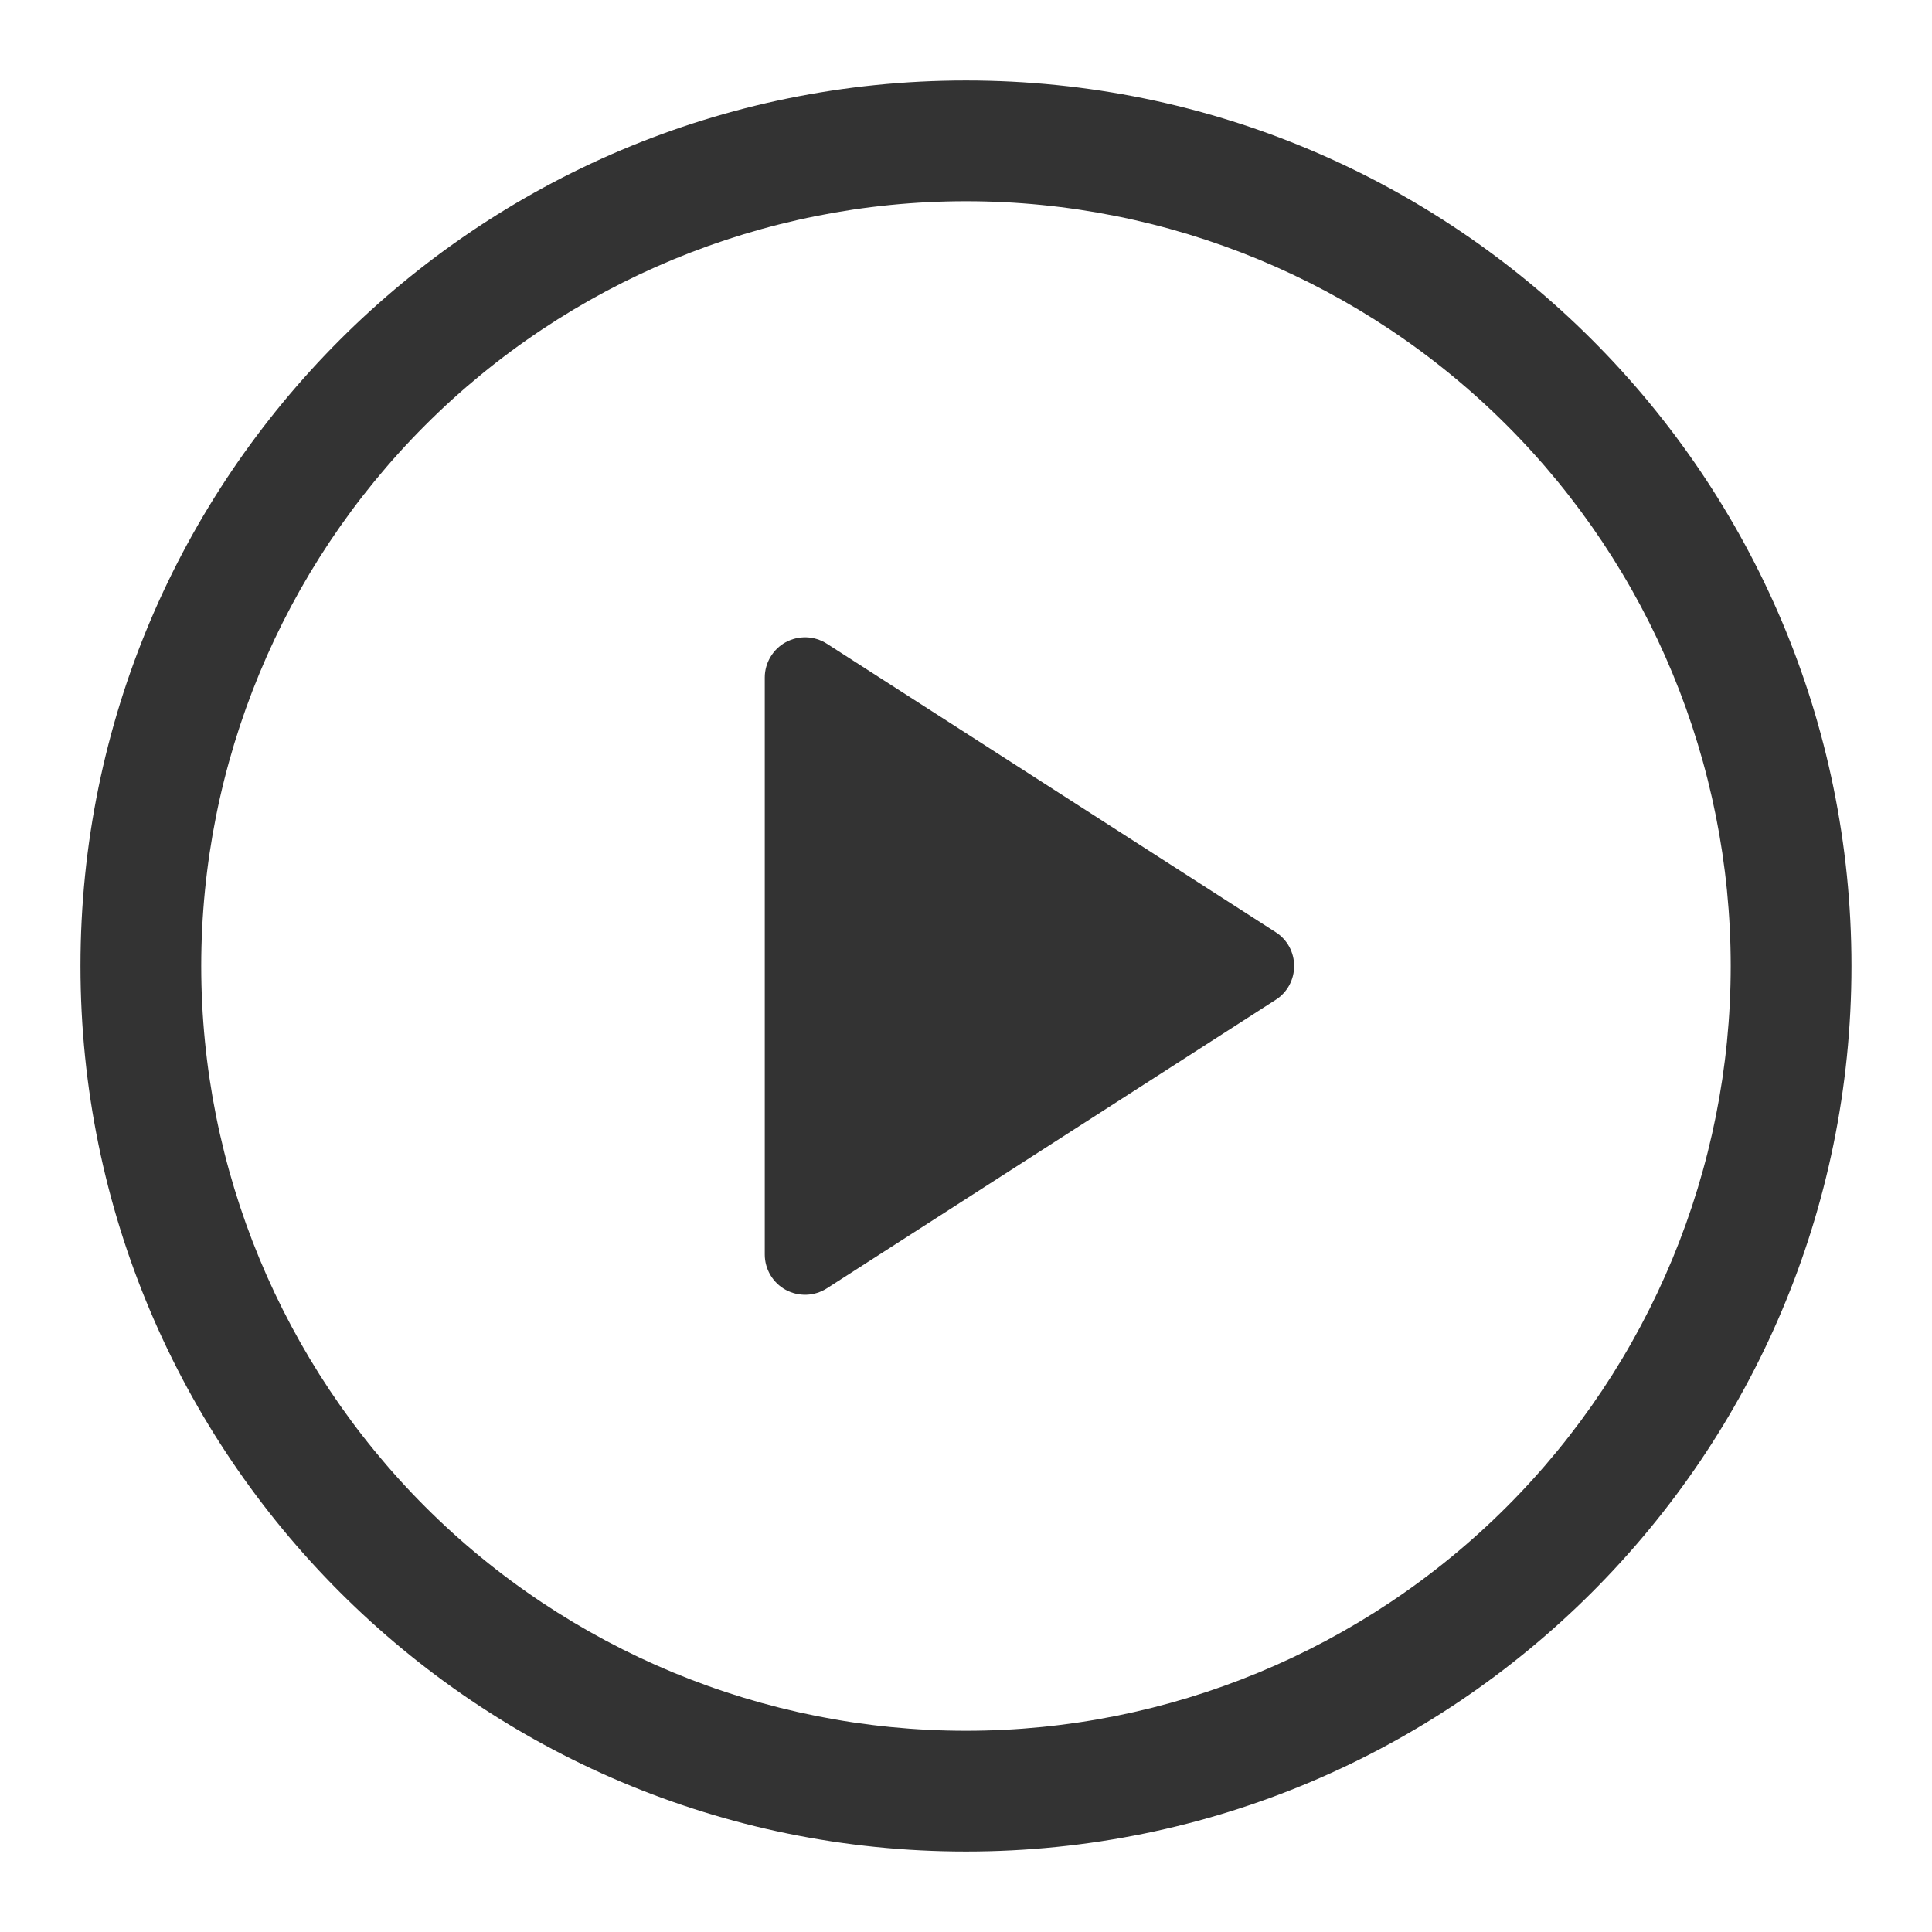 <svg width="32" height="32" viewBox="0 0 32 32" fill="none" xmlns="http://www.w3.org/2000/svg">
<path d="M12.667 20.779V11.221C12.667 11.102 12.7 10.984 12.761 10.882C12.822 10.779 12.909 10.694 13.014 10.637C13.119 10.58 13.238 10.552 13.357 10.556C13.477 10.56 13.593 10.597 13.694 10.661L21.128 15.439C21.223 15.499 21.3 15.582 21.354 15.68C21.407 15.778 21.435 15.888 21.435 16C21.435 16.112 21.407 16.222 21.354 16.32C21.3 16.418 21.223 16.501 21.128 16.561L13.694 21.34C13.593 21.404 13.477 21.441 13.357 21.445C13.238 21.449 13.119 21.421 13.014 21.364C12.909 21.307 12.822 21.222 12.761 21.12C12.7 21.017 12.667 20.899 12.667 20.78V20.779Z" fill="#333333"/>
<path d="M1.333 16C1.333 7.9 7.9 1.333 16 1.333C24.1 1.333 30.666 7.9 30.666 16C30.666 24.1 24.1 30.667 16 30.667C7.9 30.667 1.333 24.1 1.333 16ZM16 3.333C12.64 3.333 9.418 4.668 7.043 7.043C4.668 9.419 3.333 12.641 3.333 16C3.333 19.36 4.668 22.581 7.043 24.957C9.418 27.332 12.64 28.667 16 28.667C19.359 28.667 22.581 27.332 24.956 24.957C27.332 22.581 28.666 19.36 28.666 16C28.666 12.641 27.332 9.419 24.956 7.043C22.581 4.668 19.359 3.333 16 3.333Z" fill="#333333"/>
</svg>
